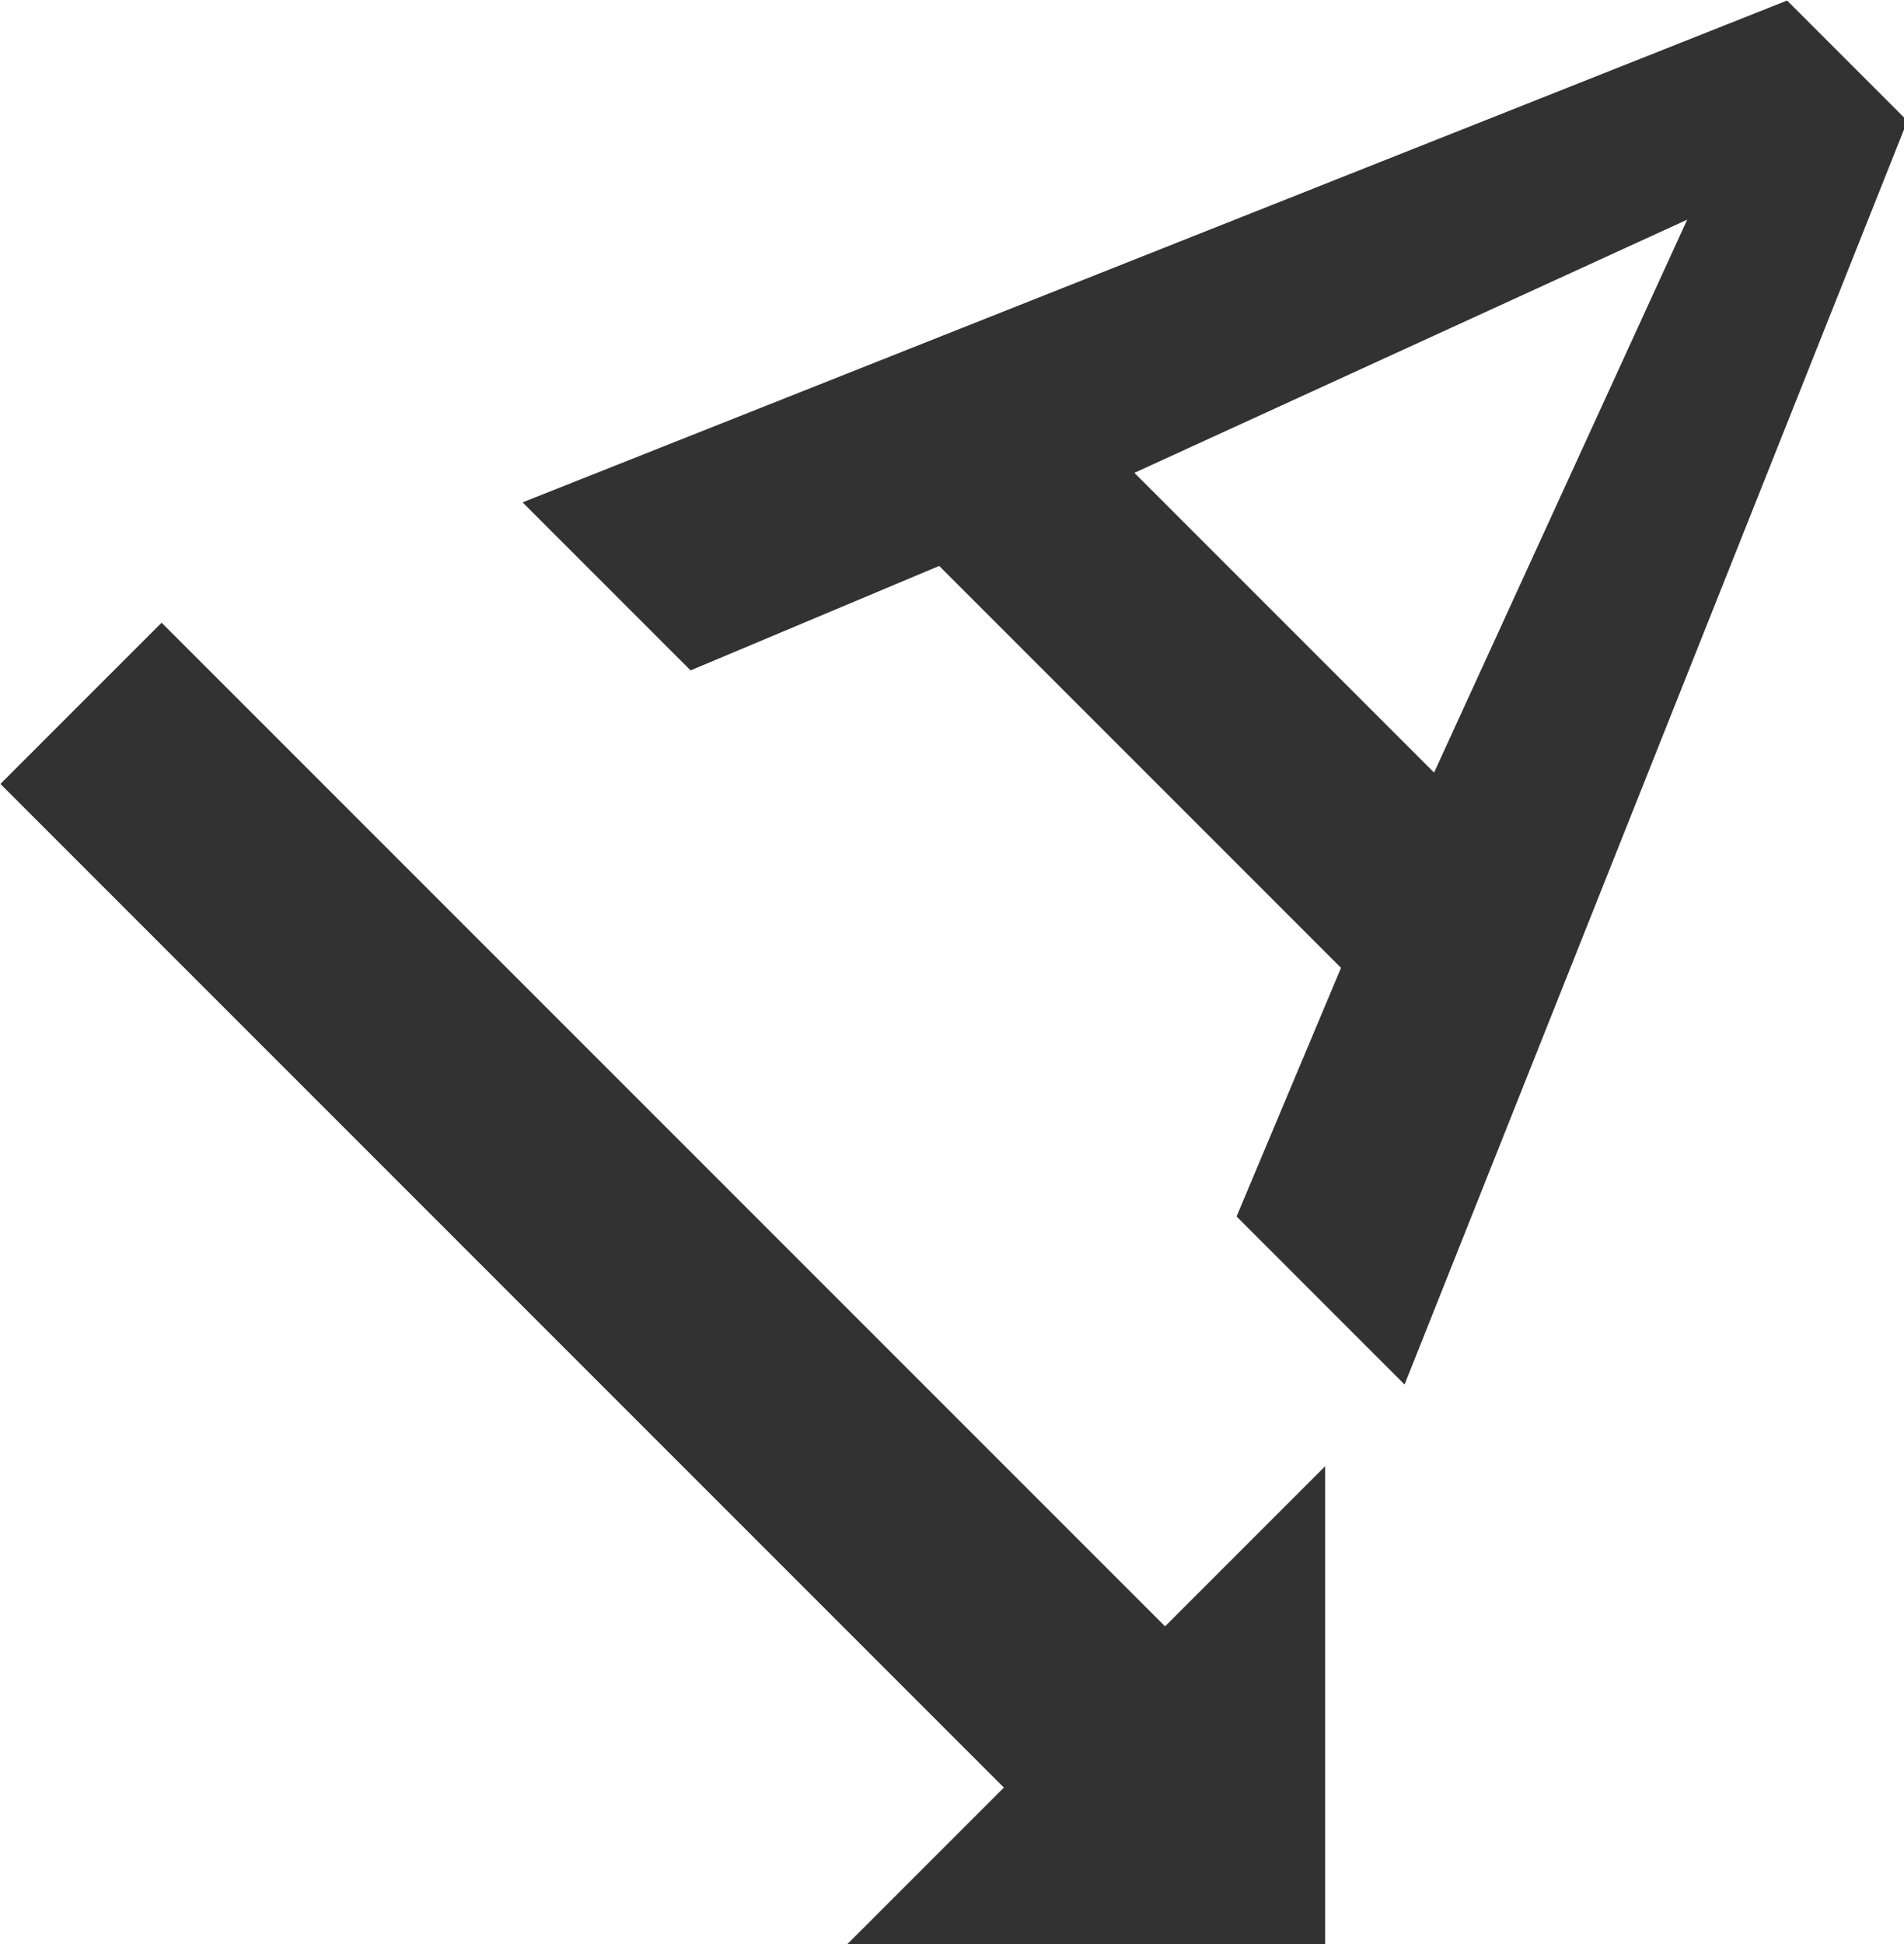 <?xml version="1.0" encoding="UTF-8" standalone="no"?>
<!-- Created with Inkscape (http://www.inkscape.org/) -->

<svg
   id="svg1100"
   version="1.1"
   viewBox="0 0 4.445 4.538"
   height="4.538mm"
   width="4.445mm"
   xmlns="http://www.w3.org/2000/svg"
   xmlns:svg="http://www.w3.org/2000/svg">
  <defs
     id="defs1097" />
  <g
     id="New_Layer_1652807144.9085107"
     style="display:inline"
     transform="translate(-176.371,-171.313)">
    <path
       fill="#323232"
       d="M 19.4,4.91 18.34,3.85 7.2,8.27 l 1.48,1.48 2.19,-0.92 3.54,3.54 -0.92,2.19 1.48,1.48 z m -6.81,3.1 4.87,-2.23 -2.23,4.87 z M 14.27,21 V 16.76 L 12.86,18.17 4.02,9.33 2.6,10.75 11.44,19.59 10.03,21 Z"
       id="path4402"
       transform="matrix(0.265,0,0,0.265,175.683,170.294)" />
  </g>
</svg>
